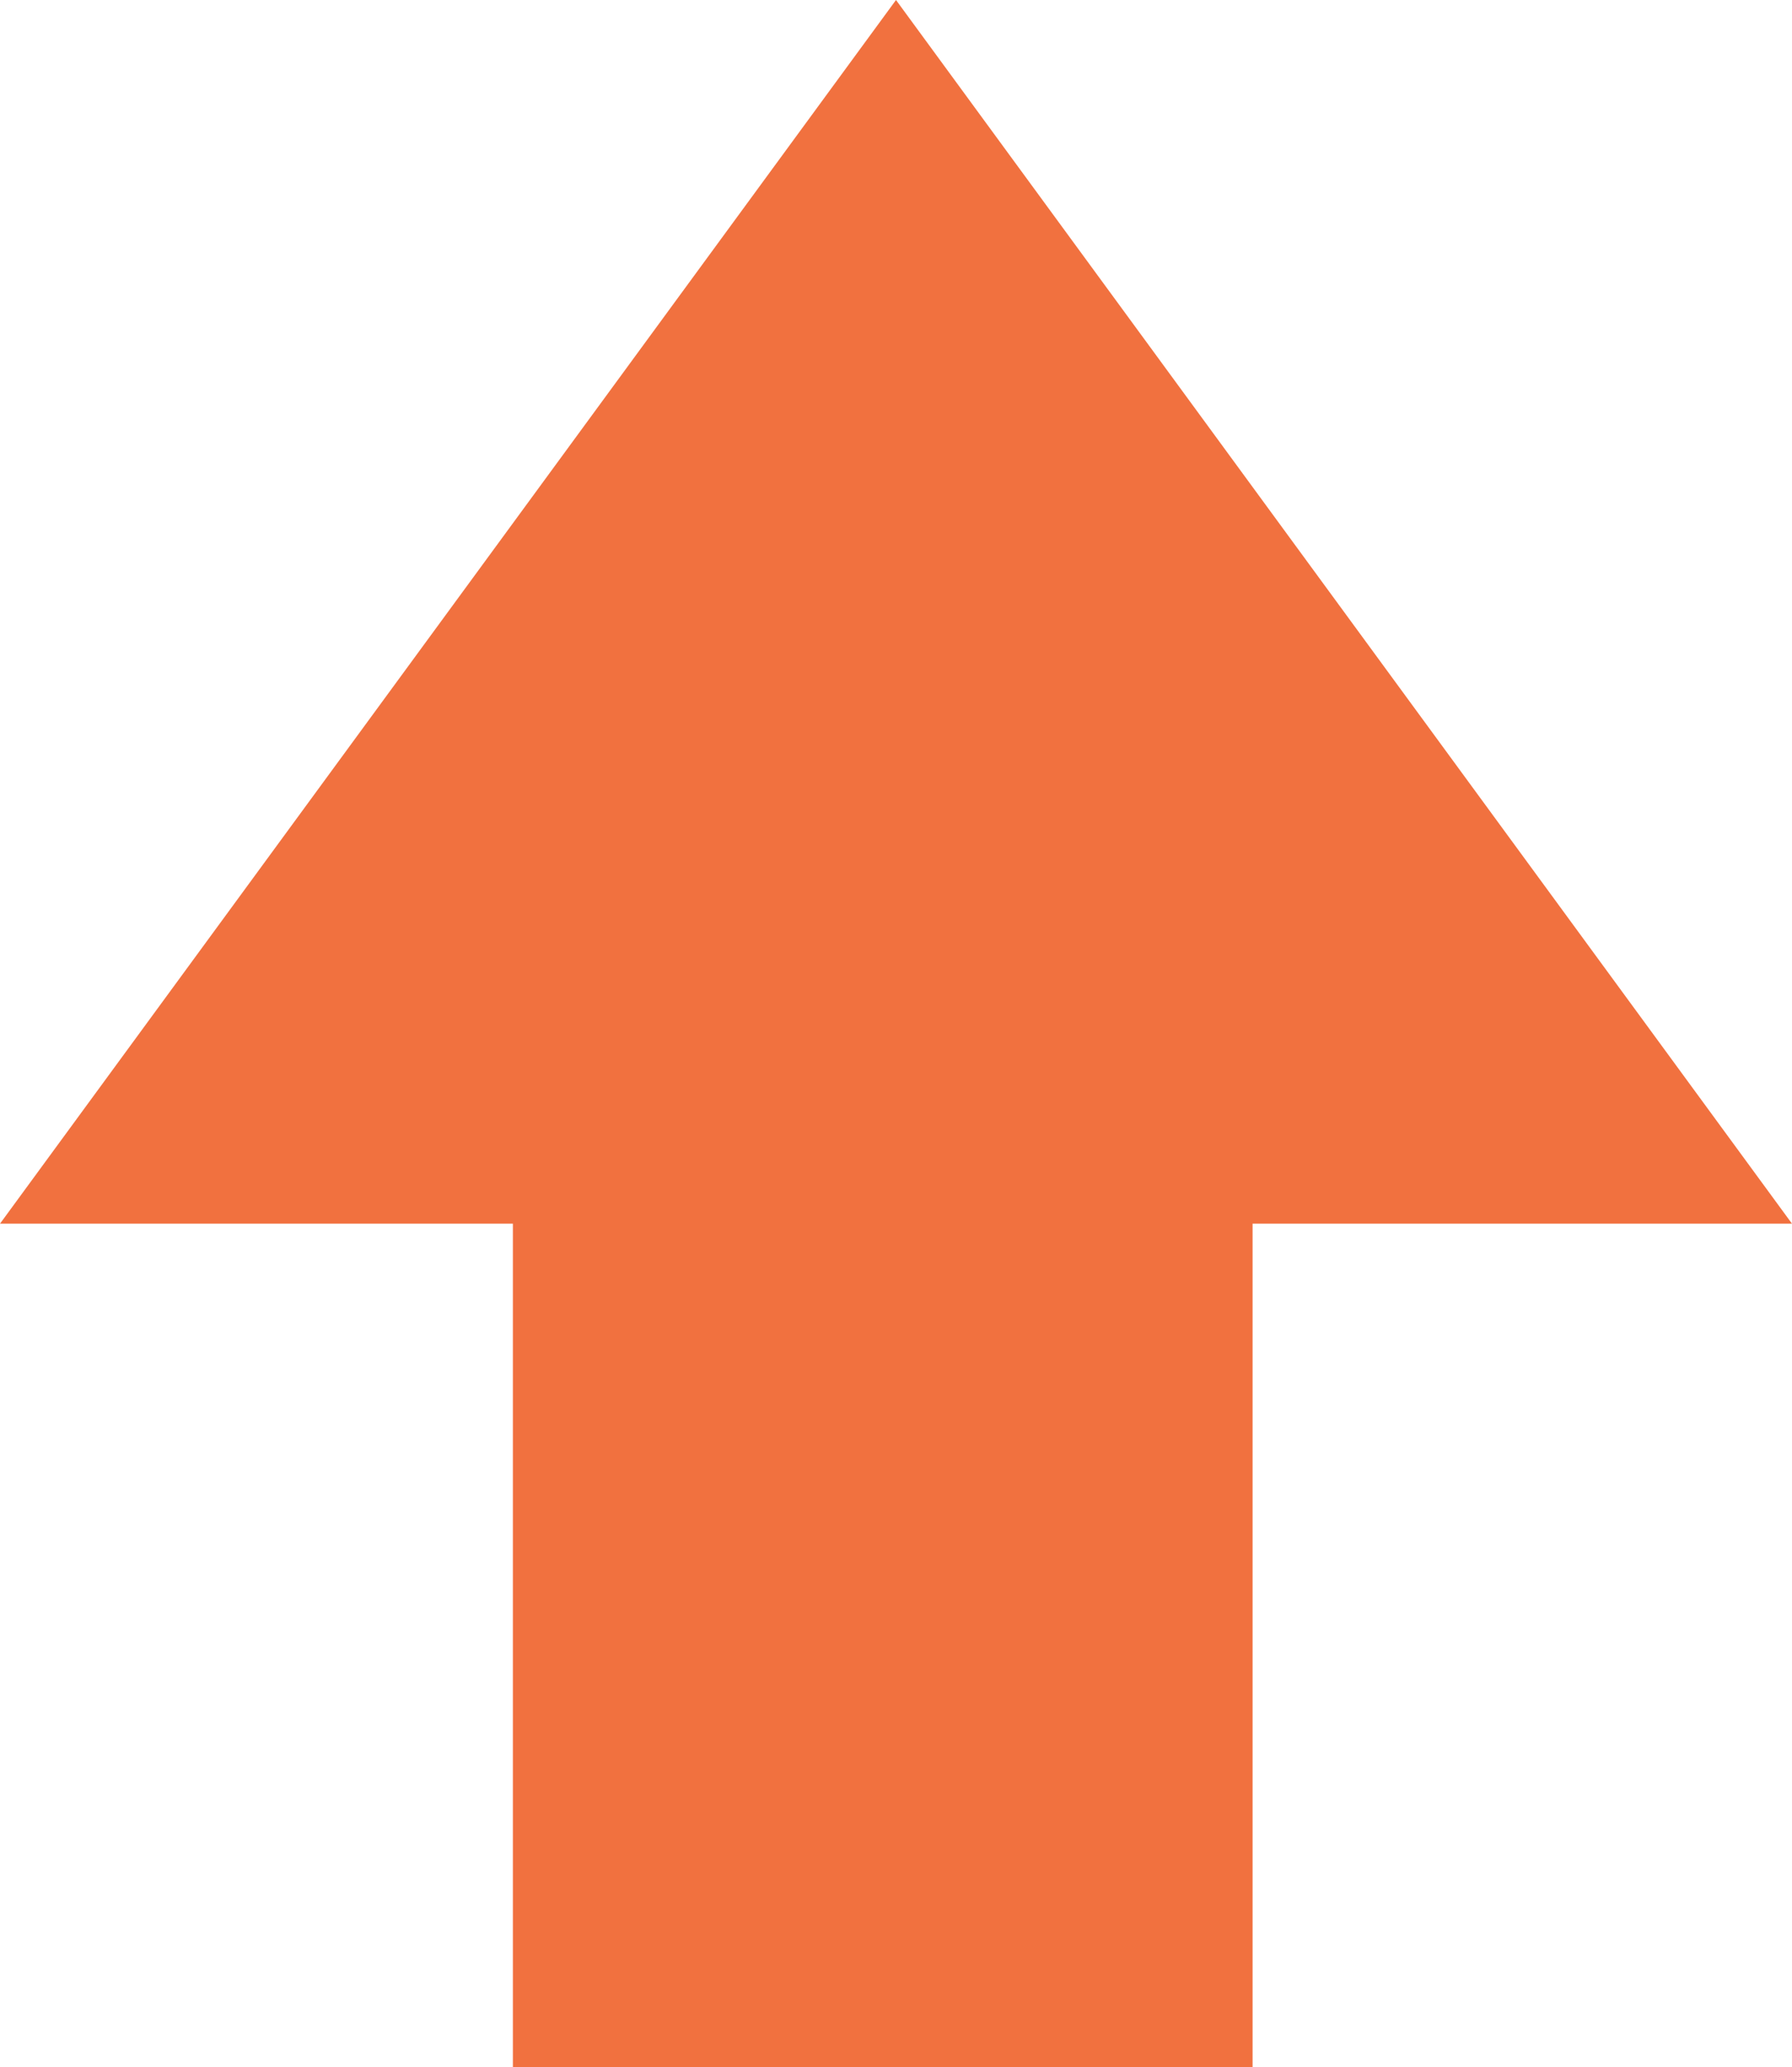 <?xml version="1.0" standalone="no"?><!-- Generator: Gravit.io --><svg xmlns="http://www.w3.org/2000/svg" xmlns:xlink="http://www.w3.org/1999/xlink" style="isolation:isolate" viewBox="225.848 583.536 24.674 28.464" width="24.674" height="28.464"><g id="Upvote"><rect x="232.91" y="592.542" width="10.185" height="19.458" transform="matrix(1,0,0,1,0,0)" fill="rgb(241,113,63)"/><polygon points="250.522,600.387,225.848,600.387,238.185,583.536" fill="rgb(241,113,63)"/></g></svg>